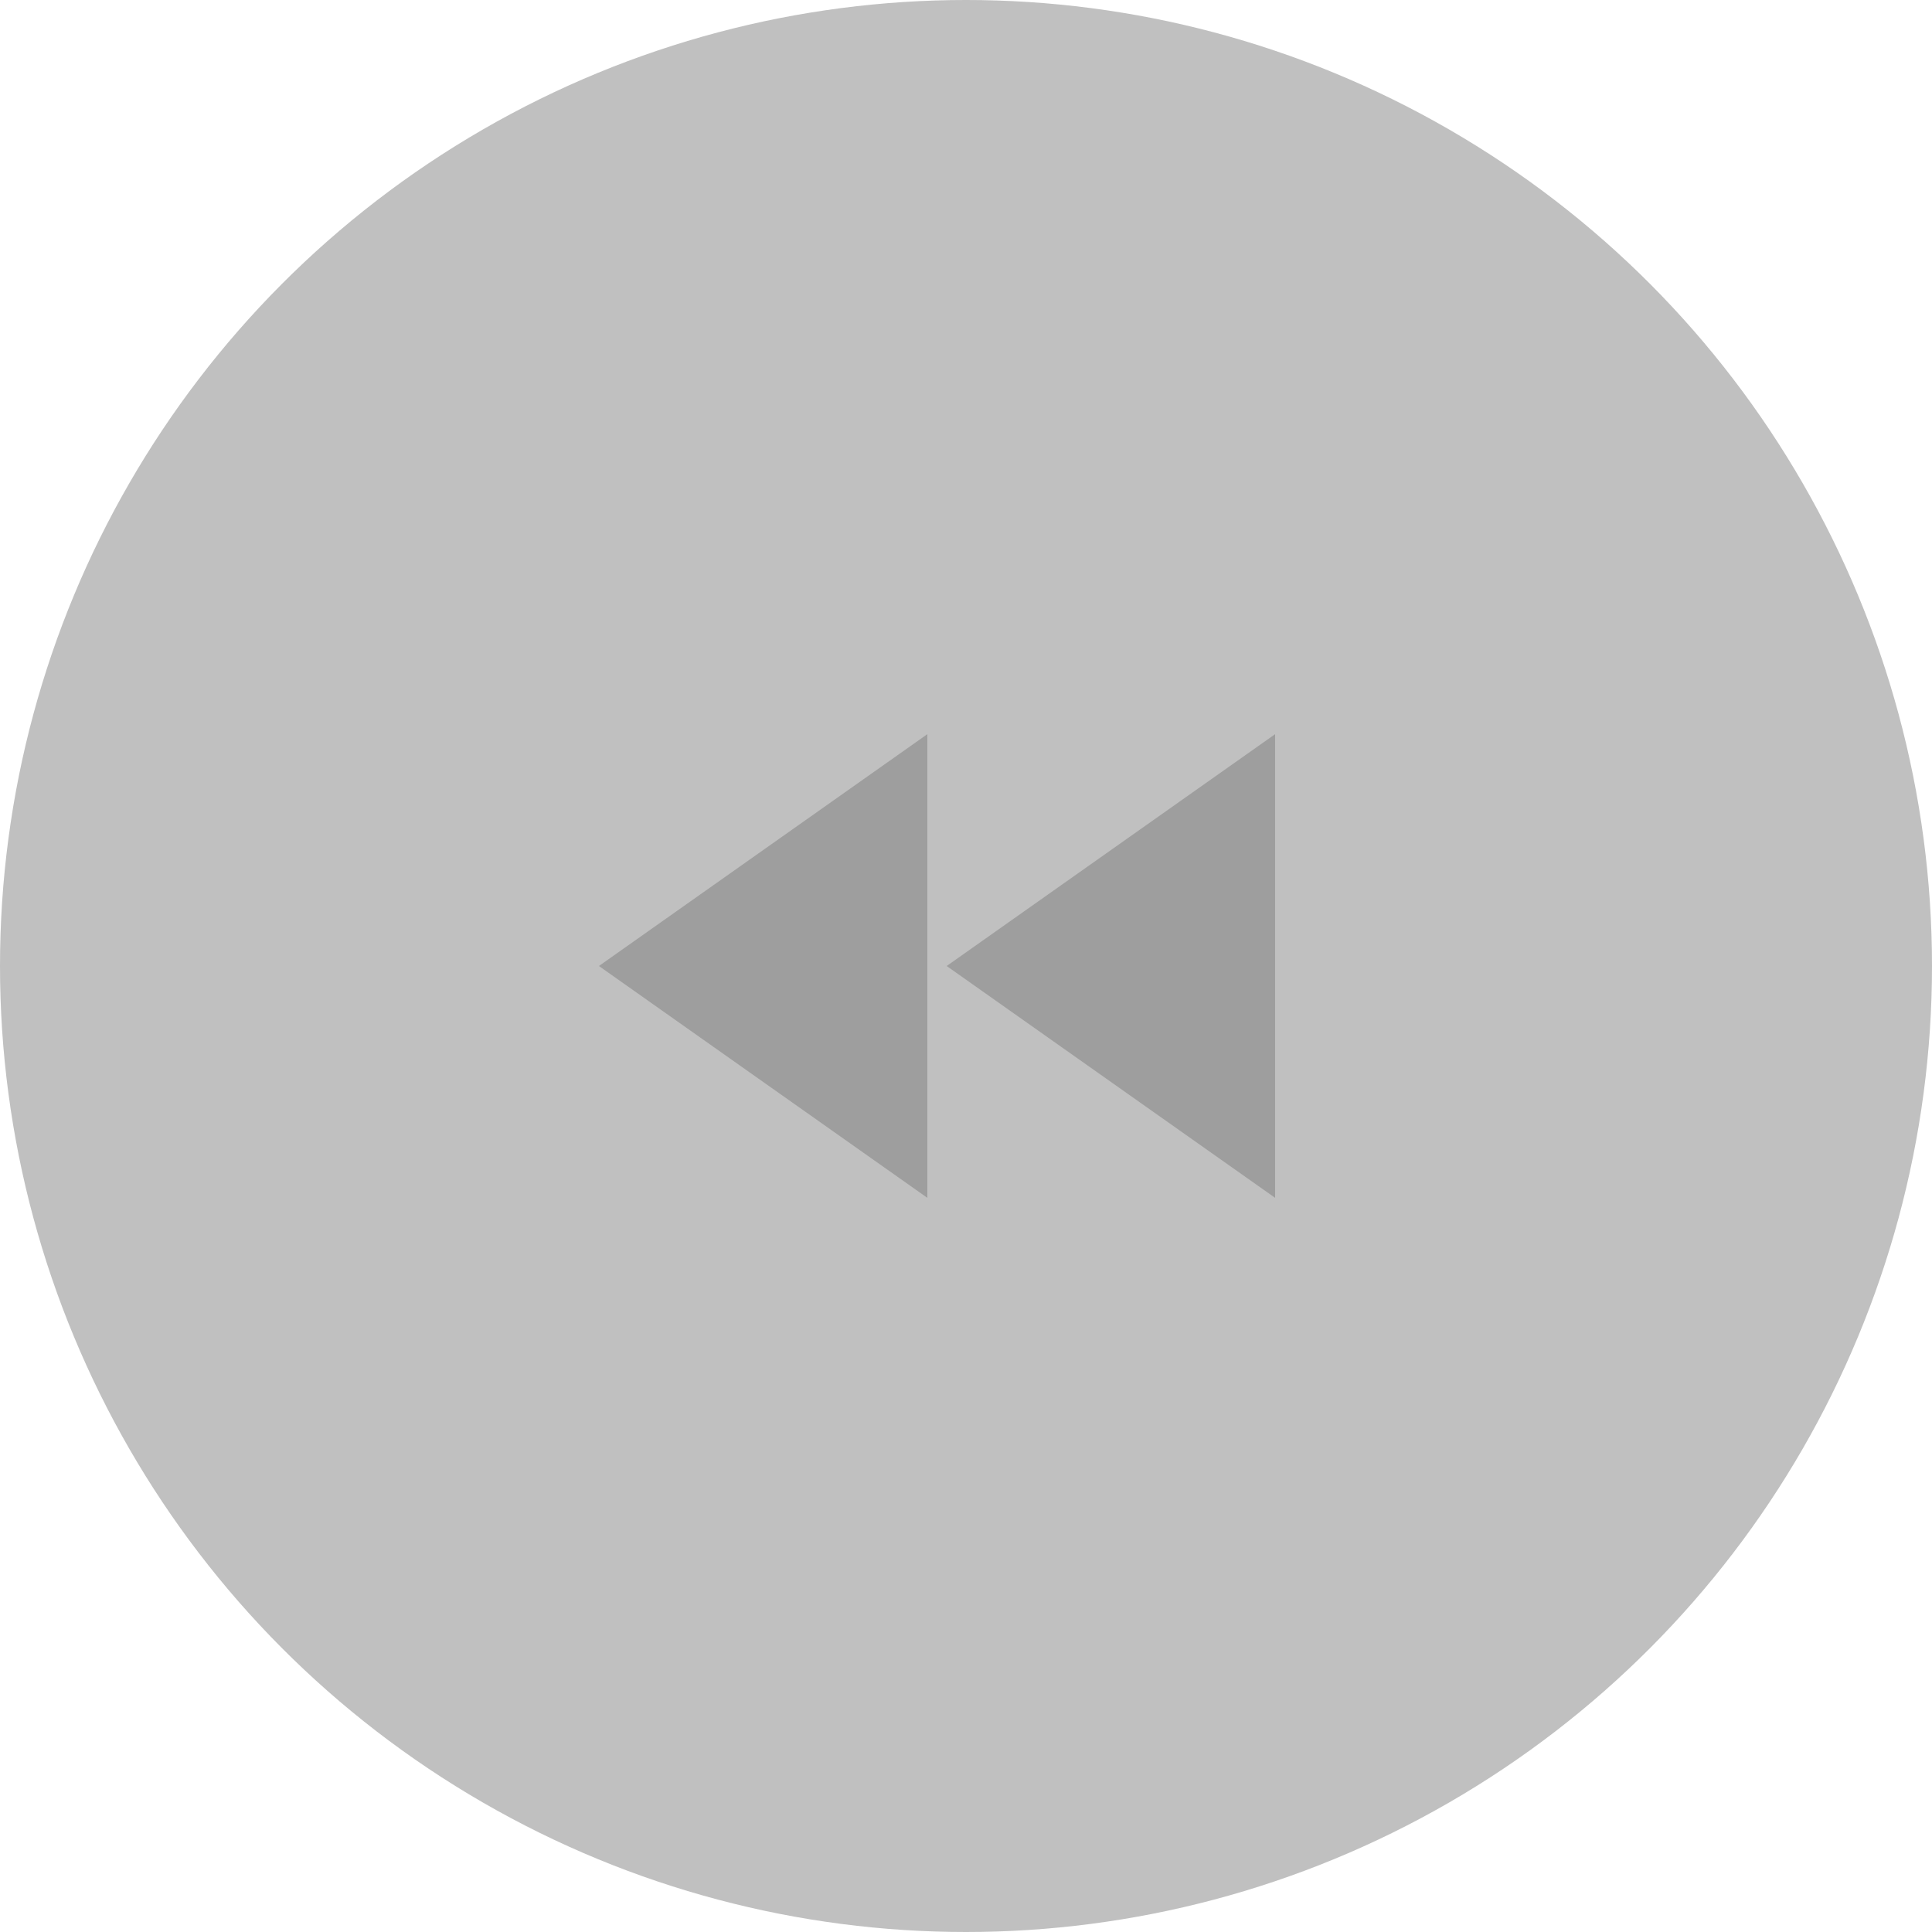 <?xml version="1.0" encoding="UTF-8" standalone="no"?>
<svg width="50px" height="50px" viewBox="0 0 50 50" version="1.1" xmlns="http://www.w3.org/2000/svg" xmlns:xlink="http://www.w3.org/1999/xlink" xmlns:sketch="http://www.bohemiancoding.com/sketch/ns">
    <!-- Generator: Sketch 3.3.2 (12043) - http://www.bohemiancoding.com/sketch -->
    <title>Artboard 1</title>
    <desc>Created with Sketch.</desc>
    <defs></defs>
    <g id="Page-1" stroke="none" stroke-width="1" fill="none" fill-rule="evenodd" sketch:type="MSPage">
        <g id="Artboard-1" sketch:type="MSArtboardGroup">
            <circle id="Oval-2" fill="#C0C0C0" sketch:type="MSShapeGroup" cx="25" cy="25" r="25"></circle>
            <g id="ic_fast_forward_black_24dp" sketch:type="MSLayerGroup" transform="translate(25, 25) scale(-1, 1) translate(-25, -25) translate(13, 13)">
                <path d="M4,18 L12.5,12 L4,6 L4,18 L4,18 Z M13,6 L13,18 L21.5,12 L13,6 L13,6 Z" id="Shape" fill="#9E9E9E" sketch:type="MSShapeGroup"></path>
                <path d="M0,0 L24,0 L24,24 L0,24 L0,0 Z" id="Shape" sketch:type="MSShapeGroup"></path>
            </g>
        </g>
    </g>
</svg>
